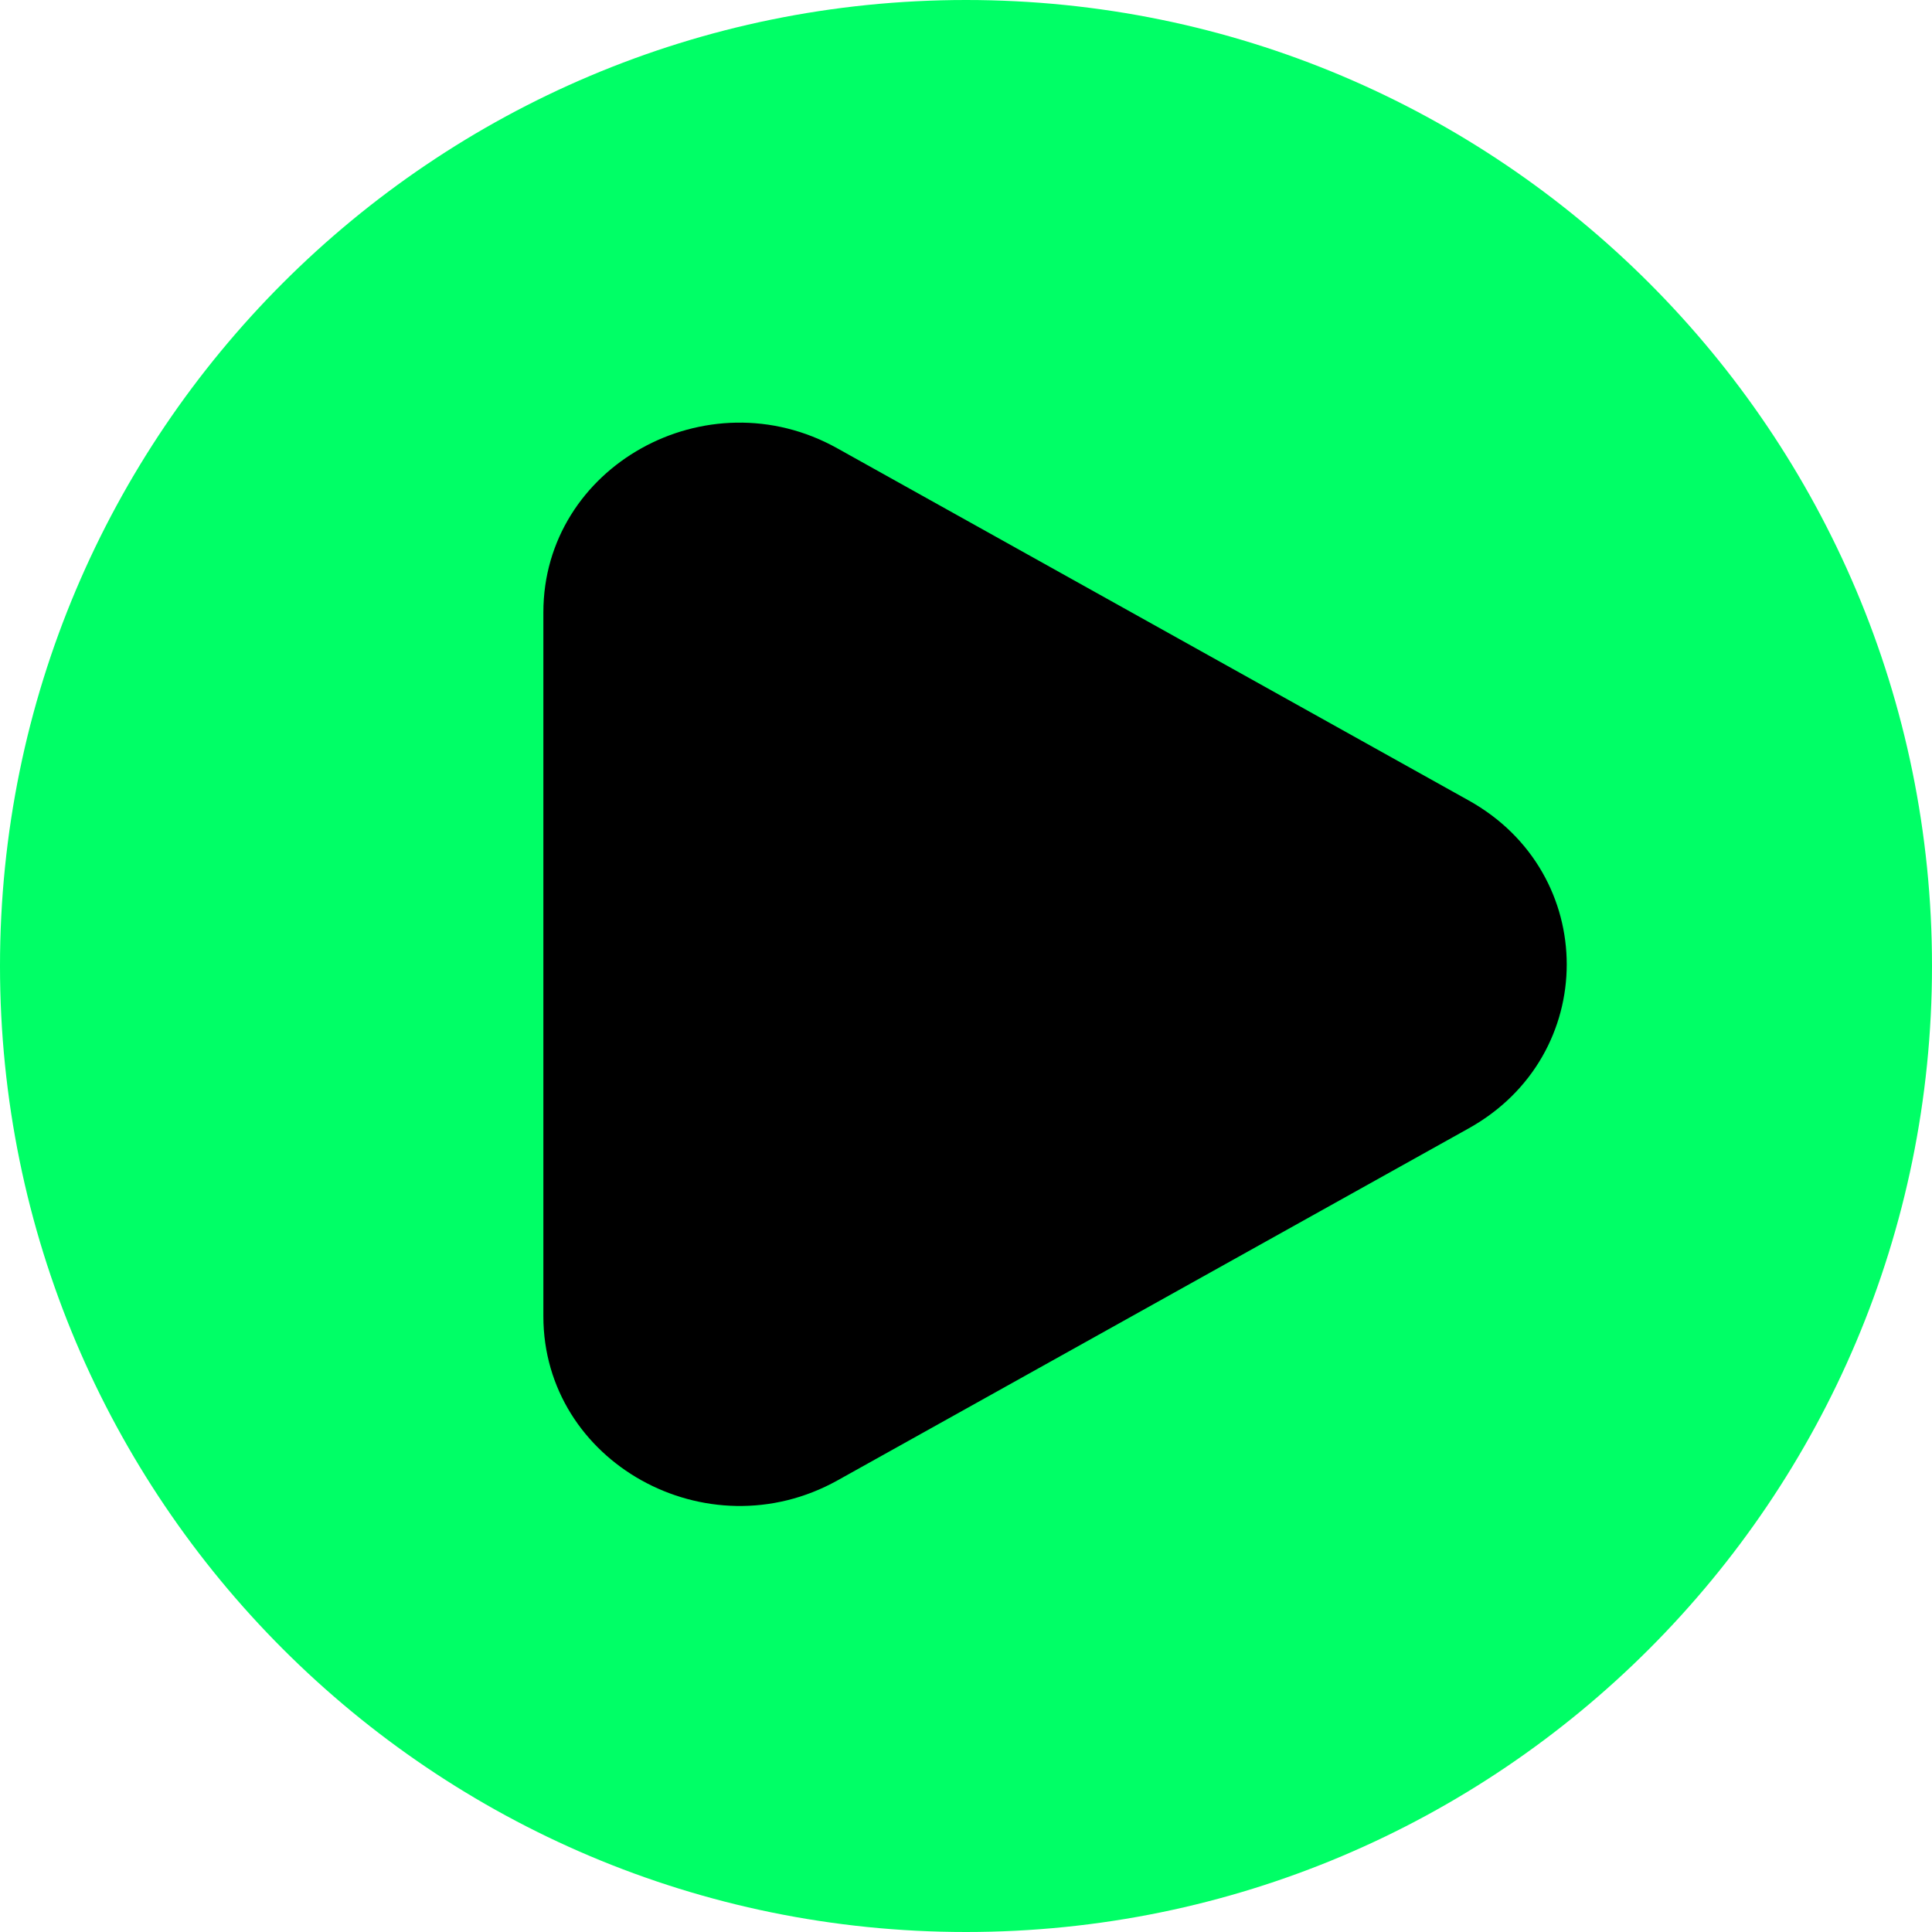 <svg width="160" height="160" viewBox="0 0 160 160" fill="none" xmlns="http://www.w3.org/2000/svg">
<path d="M160 80C160 124.183 124.183 160 80 160C35.817 160 0 124.183 0 80C0 35.817 35.817 0 80 0C124.183 0 160 35.817 160 80Z" fill="#00FF66"/>
<path d="M45 79.851V50.709C45 38.636 58.533 31.083 69.345 37.129L95.486 51.708L121.627 66.288C132.458 72.316 132.458 87.421 121.627 93.449L95.486 108.029L69.345 122.608C58.533 128.619 45 121.084 45 109.01V79.851Z" fill="black"/>
</svg>
